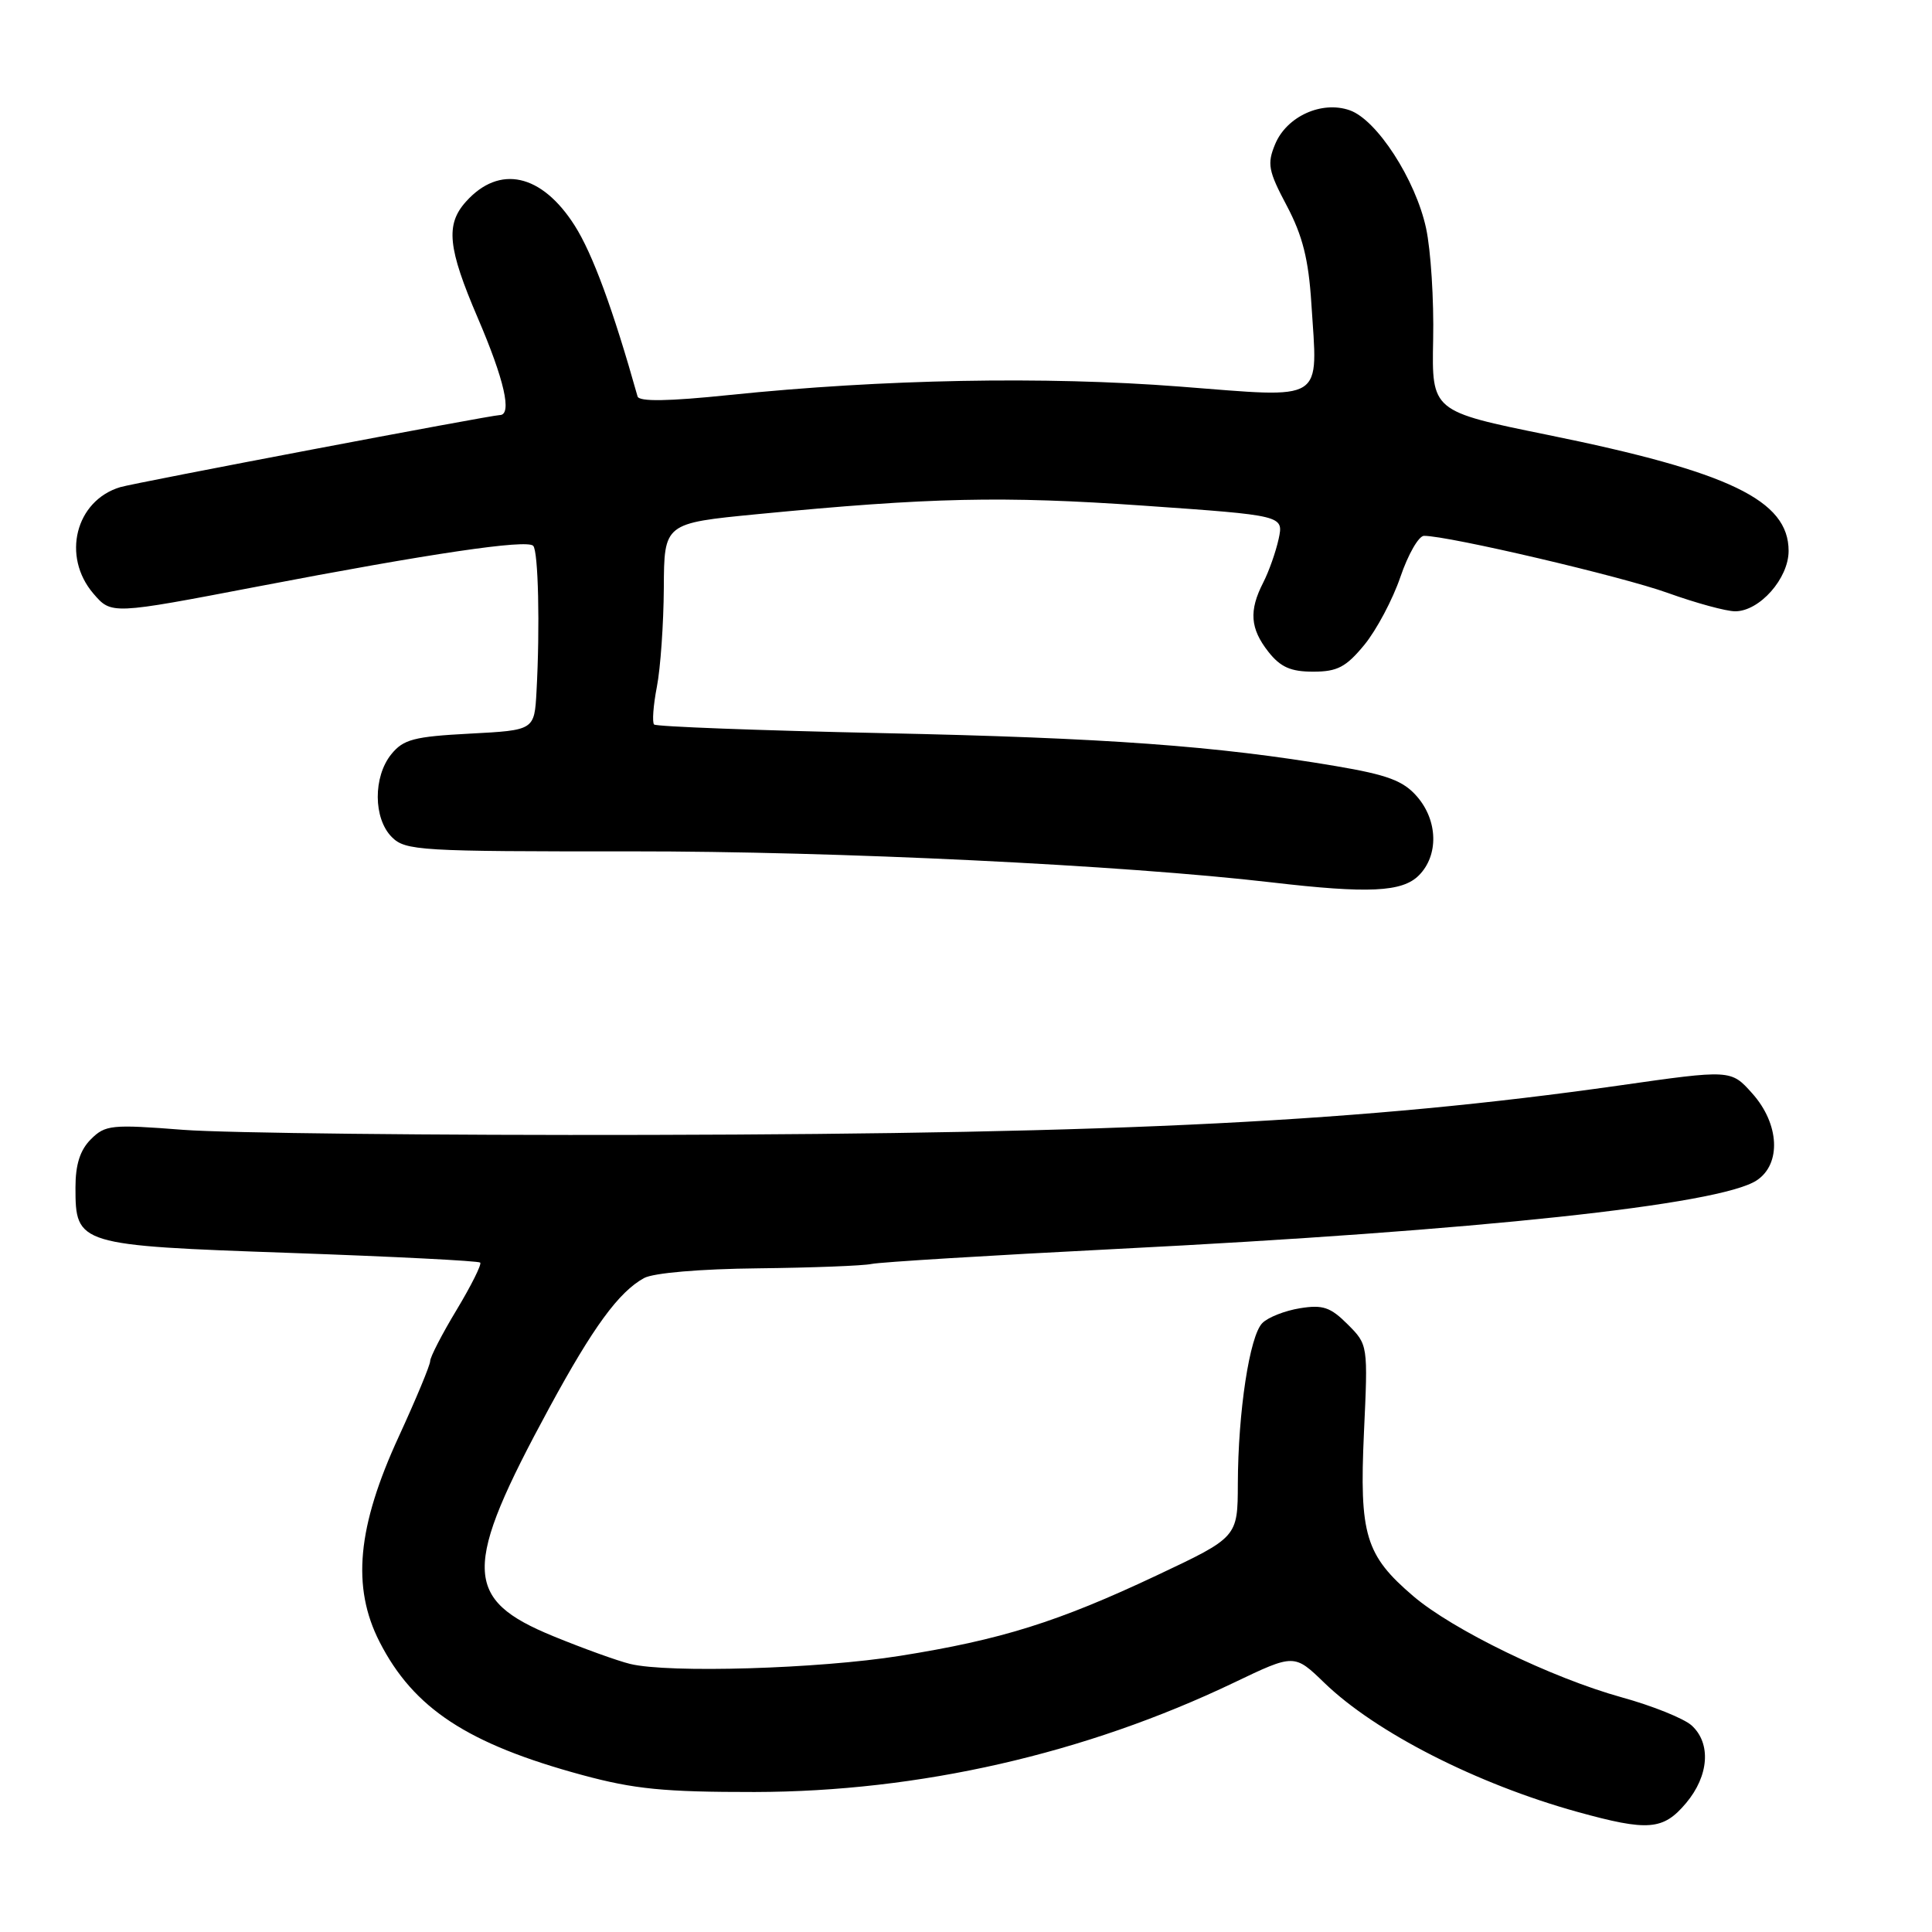 <?xml version="1.0" encoding="UTF-8" standalone="no"?>
<!DOCTYPE svg PUBLIC "-//W3C//DTD SVG 1.1//EN" "http://www.w3.org/Graphics/SVG/1.1/DTD/svg11.dtd" >
<svg xmlns="http://www.w3.org/2000/svg" xmlns:xlink="http://www.w3.org/1999/xlink" version="1.1" viewBox="0 0 256 256">
 <g >
 <path fill="currentColor"
d=" M 223.41 238.92 C 226.45 235.31 226.76 231.00 224.15 228.63 C 223.13 227.71 218.97 226.03 214.90 224.91 C 205.60 222.33 192.49 215.96 187.26 211.49 C 180.92 206.07 180.11 203.38 180.73 189.84 C 181.27 178.19 181.27 178.18 178.56 175.47 C 176.29 173.20 175.27 172.86 172.25 173.35 C 170.26 173.67 168.02 174.55 167.27 175.31 C 165.58 176.99 164.05 187.06 164.02 196.59 C 164.00 203.69 164.00 203.69 153.25 208.76 C 140.18 214.92 132.65 217.28 119.24 219.41 C 108.46 221.13 88.59 221.72 83.50 220.48 C 81.85 220.08 77.28 218.43 73.35 216.82 C 61.32 211.90 61.24 207.82 72.80 186.51 C 78.59 175.84 81.99 171.19 85.34 169.35 C 86.58 168.67 92.77 168.14 100.46 168.06 C 107.62 167.98 114.38 167.72 115.49 167.48 C 116.59 167.24 131.22 166.34 148.00 165.49 C 195.83 163.07 227.81 159.64 232.75 156.42 C 236.06 154.26 235.80 148.92 232.18 144.88 C 229.36 141.72 229.36 141.72 214.43 143.85 C 180.90 148.61 149.00 150.24 86.00 150.38 C 57.67 150.45 29.91 150.14 24.29 149.71 C 14.77 148.97 13.95 149.05 12.04 150.96 C 10.61 152.39 10.00 154.30 10.00 157.35 C 10.00 164.94 10.27 165.03 38.52 166.02 C 52.11 166.50 63.41 167.07 63.63 167.30 C 63.85 167.52 62.45 170.33 60.52 173.54 C 58.58 176.75 57.00 179.82 57.00 180.35 C 57.00 180.88 55.13 185.37 52.86 190.31 C 47.33 202.30 46.58 210.28 50.29 217.55 C 54.79 226.37 61.95 231.08 77.15 235.20 C 84.05 237.07 88.01 237.46 100.00 237.45 C 121.78 237.41 143.79 232.39 163.50 222.96 C 171.50 219.13 171.50 219.13 175.50 223.00 C 182.28 229.55 195.67 236.38 209.00 240.08 C 218.39 242.68 220.38 242.52 223.41 238.92 Z  M 188.00 116.00 C 190.65 113.35 190.54 108.73 187.75 105.53 C 185.94 103.45 183.85 102.67 177.00 101.51 C 161.23 98.84 146.63 97.77 116.83 97.14 C 100.51 96.79 86.94 96.28 86.67 96.00 C 86.40 95.72 86.56 93.47 87.04 91.00 C 87.52 88.53 87.93 82.64 87.96 77.91 C 88.00 69.33 88.00 69.33 100.35 68.13 C 123.27 65.91 132.86 65.70 151.51 67.00 C 170.09 68.30 170.09 68.30 169.43 71.40 C 169.06 73.10 168.14 75.72 167.38 77.20 C 165.47 80.93 165.65 83.29 168.07 86.37 C 169.67 88.40 171.03 89.00 174.00 89.00 C 177.20 89.00 178.35 88.40 180.78 85.45 C 182.39 83.49 184.54 79.44 185.56 76.45 C 186.58 73.45 187.99 71.00 188.69 71.00 C 191.96 71.00 214.93 76.38 220.97 78.56 C 224.70 79.90 228.72 81.00 229.92 81.00 C 233.15 81.00 237.00 76.65 237.00 73.00 C 237.00 66.29 229.20 62.53 205.11 57.63 C 189.71 54.50 189.71 54.50 189.90 45.00 C 190.01 39.77 189.59 33.13 188.96 30.23 C 187.57 23.80 182.44 15.86 178.84 14.61 C 175.13 13.31 170.48 15.43 168.96 19.11 C 167.88 21.71 168.05 22.64 170.51 27.27 C 172.60 31.23 173.39 34.36 173.76 40.18 C 174.61 53.51 175.84 52.73 156.29 51.22 C 138.41 49.84 117.02 50.24 96.64 52.34 C 88.55 53.18 84.68 53.24 84.48 52.53 C 81.23 40.97 78.52 33.62 76.15 29.89 C 71.78 23.02 66.18 21.78 61.75 26.71 C 59.01 29.75 59.33 32.85 63.30 42.11 C 66.84 50.35 67.89 55.00 66.22 55.00 C 65.10 55.00 17.82 63.98 15.93 64.55 C 10.00 66.34 8.15 73.73 12.38 78.66 C 14.76 81.43 14.76 81.43 34.13 77.72 C 57.08 73.32 69.78 71.45 70.65 72.32 C 71.33 73.00 71.56 83.07 71.09 91.63 C 70.81 96.76 70.81 96.76 62.25 97.21 C 54.85 97.60 53.45 97.97 51.85 99.94 C 49.43 102.93 49.46 108.46 51.92 110.92 C 53.72 112.72 55.59 112.83 83.67 112.81 C 110.85 112.79 148.75 114.62 168.50 116.92 C 181.33 118.42 185.80 118.20 188.00 116.00 Z "/>
</g>
</svg>